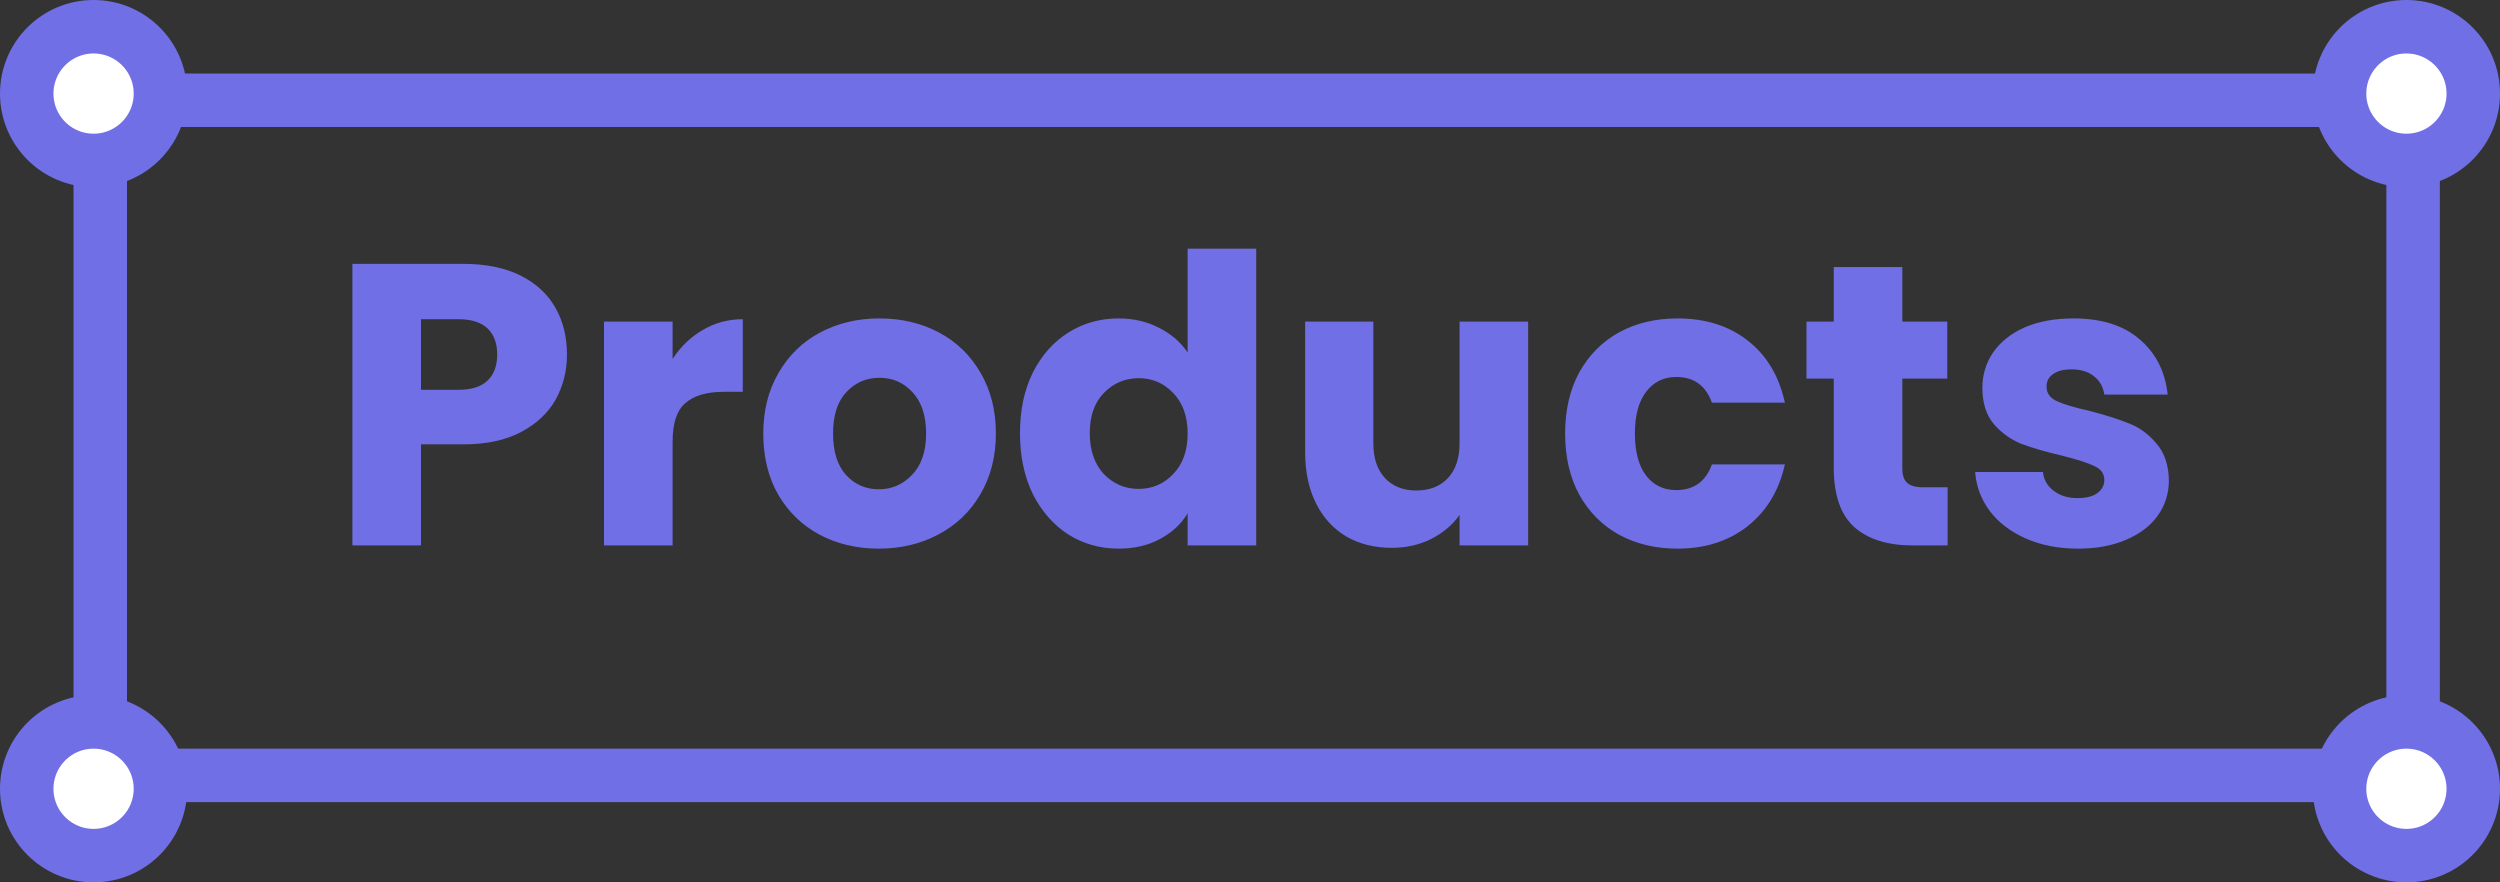 <svg width="374" height="132" viewBox="0 0 374 132" fill="none" xmlns="http://www.w3.org/2000/svg">
<rect x="0" y="0" width="374" height="132" fill="#333333" stroke="none"/>
<path d="M84.82 53.036C84.82 55.476 84.26 57.716 83.14 59.756C82.02 61.756 80.3 63.376 77.98 64.616C75.66 65.856 72.78 66.476 69.34 66.476H62.98V81.596H52.72V39.476H69.34C72.7 39.476 75.54 40.056 77.86 41.216C80.18 42.376 81.92 43.976 83.08 46.016C84.24 48.056 84.82 50.396 84.82 53.036ZM68.56 58.316C70.52 58.316 71.98 57.856 72.94 56.936C73.9 56.016 74.38 54.716 74.38 53.036C74.38 51.356 73.9 50.056 72.94 49.136C71.98 48.216 70.52 47.756 68.56 47.756H62.98V58.316H68.56ZM100.621 53.696C101.821 51.856 103.321 50.416 105.121 49.376C106.921 48.296 108.921 47.756 111.121 47.756V58.616H108.301C105.741 58.616 103.821 59.176 102.541 60.296C101.261 61.376 100.621 63.296 100.621 66.056V81.596H90.361V48.116H100.621V53.696ZM131.465 82.076C128.185 82.076 125.225 81.376 122.585 79.976C119.985 78.576 117.925 76.576 116.405 73.976C114.925 71.376 114.185 68.336 114.185 64.856C114.185 61.416 114.945 58.396 116.465 55.796C117.985 53.156 120.065 51.136 122.705 49.736C125.345 48.336 128.305 47.636 131.585 47.636C134.865 47.636 137.825 48.336 140.465 49.736C143.105 51.136 145.185 53.156 146.705 55.796C148.225 58.396 148.985 61.416 148.985 64.856C148.985 68.296 148.205 71.336 146.645 73.976C145.125 76.576 143.025 78.576 140.345 79.976C137.705 81.376 134.745 82.076 131.465 82.076ZM131.465 73.196C133.425 73.196 135.085 72.476 136.445 71.036C137.845 69.596 138.545 67.536 138.545 64.856C138.545 62.176 137.865 60.116 136.505 58.676C135.185 57.236 133.545 56.516 131.585 56.516C129.585 56.516 127.925 57.236 126.605 58.676C125.285 60.076 124.625 62.136 124.625 64.856C124.625 67.536 125.265 69.596 126.545 71.036C127.865 72.476 129.505 73.196 131.465 73.196ZM152.589 64.796C152.589 61.356 153.229 58.336 154.509 55.736C155.829 53.136 157.609 51.136 159.849 49.736C162.089 48.336 164.589 47.636 167.349 47.636C169.549 47.636 171.549 48.096 173.349 49.016C175.189 49.936 176.629 51.176 177.669 52.736V37.196H187.929V81.596H177.669V76.796C176.709 78.396 175.329 79.676 173.529 80.636C171.769 81.596 169.709 82.076 167.349 82.076C164.589 82.076 162.089 81.376 159.849 79.976C157.609 78.536 155.829 76.516 154.509 73.916C153.229 71.276 152.589 68.236 152.589 64.796ZM177.669 64.856C177.669 62.296 176.949 60.276 175.509 58.796C174.109 57.316 172.389 56.576 170.349 56.576C168.309 56.576 166.569 57.316 165.129 58.796C163.729 60.236 163.029 62.236 163.029 64.796C163.029 67.356 163.729 69.396 165.129 70.916C166.569 72.396 168.309 73.136 170.349 73.136C172.389 73.136 174.109 72.396 175.509 70.916C176.949 69.436 177.669 67.416 177.669 64.856ZM228.611 48.116V81.596H218.351V77.036C217.311 78.516 215.891 79.716 214.091 80.636C212.331 81.516 210.371 81.956 208.211 81.956C205.651 81.956 203.391 81.396 201.431 80.276C199.471 79.116 197.951 77.456 196.871 75.296C195.791 73.136 195.251 70.596 195.251 67.676V48.116H205.451V66.296C205.451 68.536 206.031 70.276 207.191 71.516C208.351 72.756 209.911 73.376 211.871 73.376C213.871 73.376 215.451 72.756 216.611 71.516C217.771 70.276 218.351 68.536 218.351 66.296V48.116H228.611ZM234.141 64.856C234.141 61.376 234.841 58.336 236.241 55.736C237.681 53.136 239.661 51.136 242.181 49.736C244.741 48.336 247.661 47.636 250.941 47.636C255.141 47.636 258.641 48.736 261.441 50.936C264.281 53.136 266.141 56.236 267.021 60.236H256.101C255.181 57.676 253.401 56.396 250.761 56.396C248.881 56.396 247.381 57.136 246.261 58.616C245.141 60.056 244.581 62.136 244.581 64.856C244.581 67.576 245.141 69.676 246.261 71.156C247.381 72.596 248.881 73.316 250.761 73.316C253.401 73.316 255.181 72.036 256.101 69.476H267.021C266.141 73.396 264.281 76.476 261.441 78.716C258.601 80.956 255.101 82.076 250.941 82.076C247.661 82.076 244.741 81.376 242.181 79.976C239.661 78.576 237.681 76.576 236.241 73.976C234.841 71.376 234.141 68.336 234.141 64.856ZM291.369 72.896V81.596H286.149C282.429 81.596 279.529 80.696 277.449 78.896C275.369 77.056 274.329 74.076 274.329 69.956V56.636H270.249V48.116H274.329V39.956H284.589V48.116H291.309V56.636H284.589V70.076C284.589 71.076 284.829 71.796 285.309 72.236C285.789 72.676 286.589 72.896 287.709 72.896H291.369ZM310.904 82.076C307.984 82.076 305.384 81.576 303.104 80.576C300.824 79.576 299.024 78.216 297.704 76.496C296.384 74.736 295.644 72.776 295.484 70.616H305.624C305.744 71.776 306.284 72.716 307.244 73.436C308.204 74.156 309.384 74.516 310.784 74.516C312.064 74.516 313.044 74.276 313.724 73.796C314.444 73.276 314.804 72.616 314.804 71.816C314.804 70.856 314.304 70.156 313.304 69.716C312.304 69.236 310.684 68.716 308.444 68.156C306.044 67.596 304.044 67.016 302.444 66.416C300.844 65.776 299.464 64.796 298.304 63.476C297.144 62.116 296.564 60.296 296.564 58.016C296.564 56.096 297.084 54.356 298.124 52.796C299.204 51.196 300.764 49.936 302.804 49.016C304.884 48.096 307.344 47.636 310.184 47.636C314.384 47.636 317.684 48.676 320.084 50.756C322.524 52.836 323.924 55.596 324.284 59.036H314.804C314.644 57.876 314.124 56.956 313.244 56.276C312.404 55.596 311.284 55.256 309.884 55.256C308.684 55.256 307.764 55.496 307.124 55.976C306.484 56.416 306.164 57.036 306.164 57.836C306.164 58.796 306.664 59.516 307.664 59.996C308.704 60.476 310.304 60.956 312.464 61.436C314.944 62.076 316.964 62.716 318.524 63.356C320.084 63.956 321.444 64.956 322.604 66.356C323.804 67.716 324.424 69.556 324.464 71.876C324.464 73.836 323.904 75.596 322.784 77.156C321.704 78.676 320.124 79.876 318.044 80.756C316.004 81.636 313.624 82.076 310.904 82.076Z" fill="#706FE5"/>
<rect x="15" y="15" width="346" height="101" stroke="#706FE5" stroke-width="8"/>
<circle cx="14" cy="118" r="10" fill="white" stroke="#706FE5" stroke-width="8"/>
<circle cx="360" cy="118" r="10" fill="white" stroke="#706FE5" stroke-width="8"/>
<circle cx="14" cy="14" r="10" fill="white" stroke="#706FE5" stroke-width="8"/>
<circle cx="360" cy="14" r="10" fill="white" stroke="#706FE5" stroke-width="8"/>
</svg>
